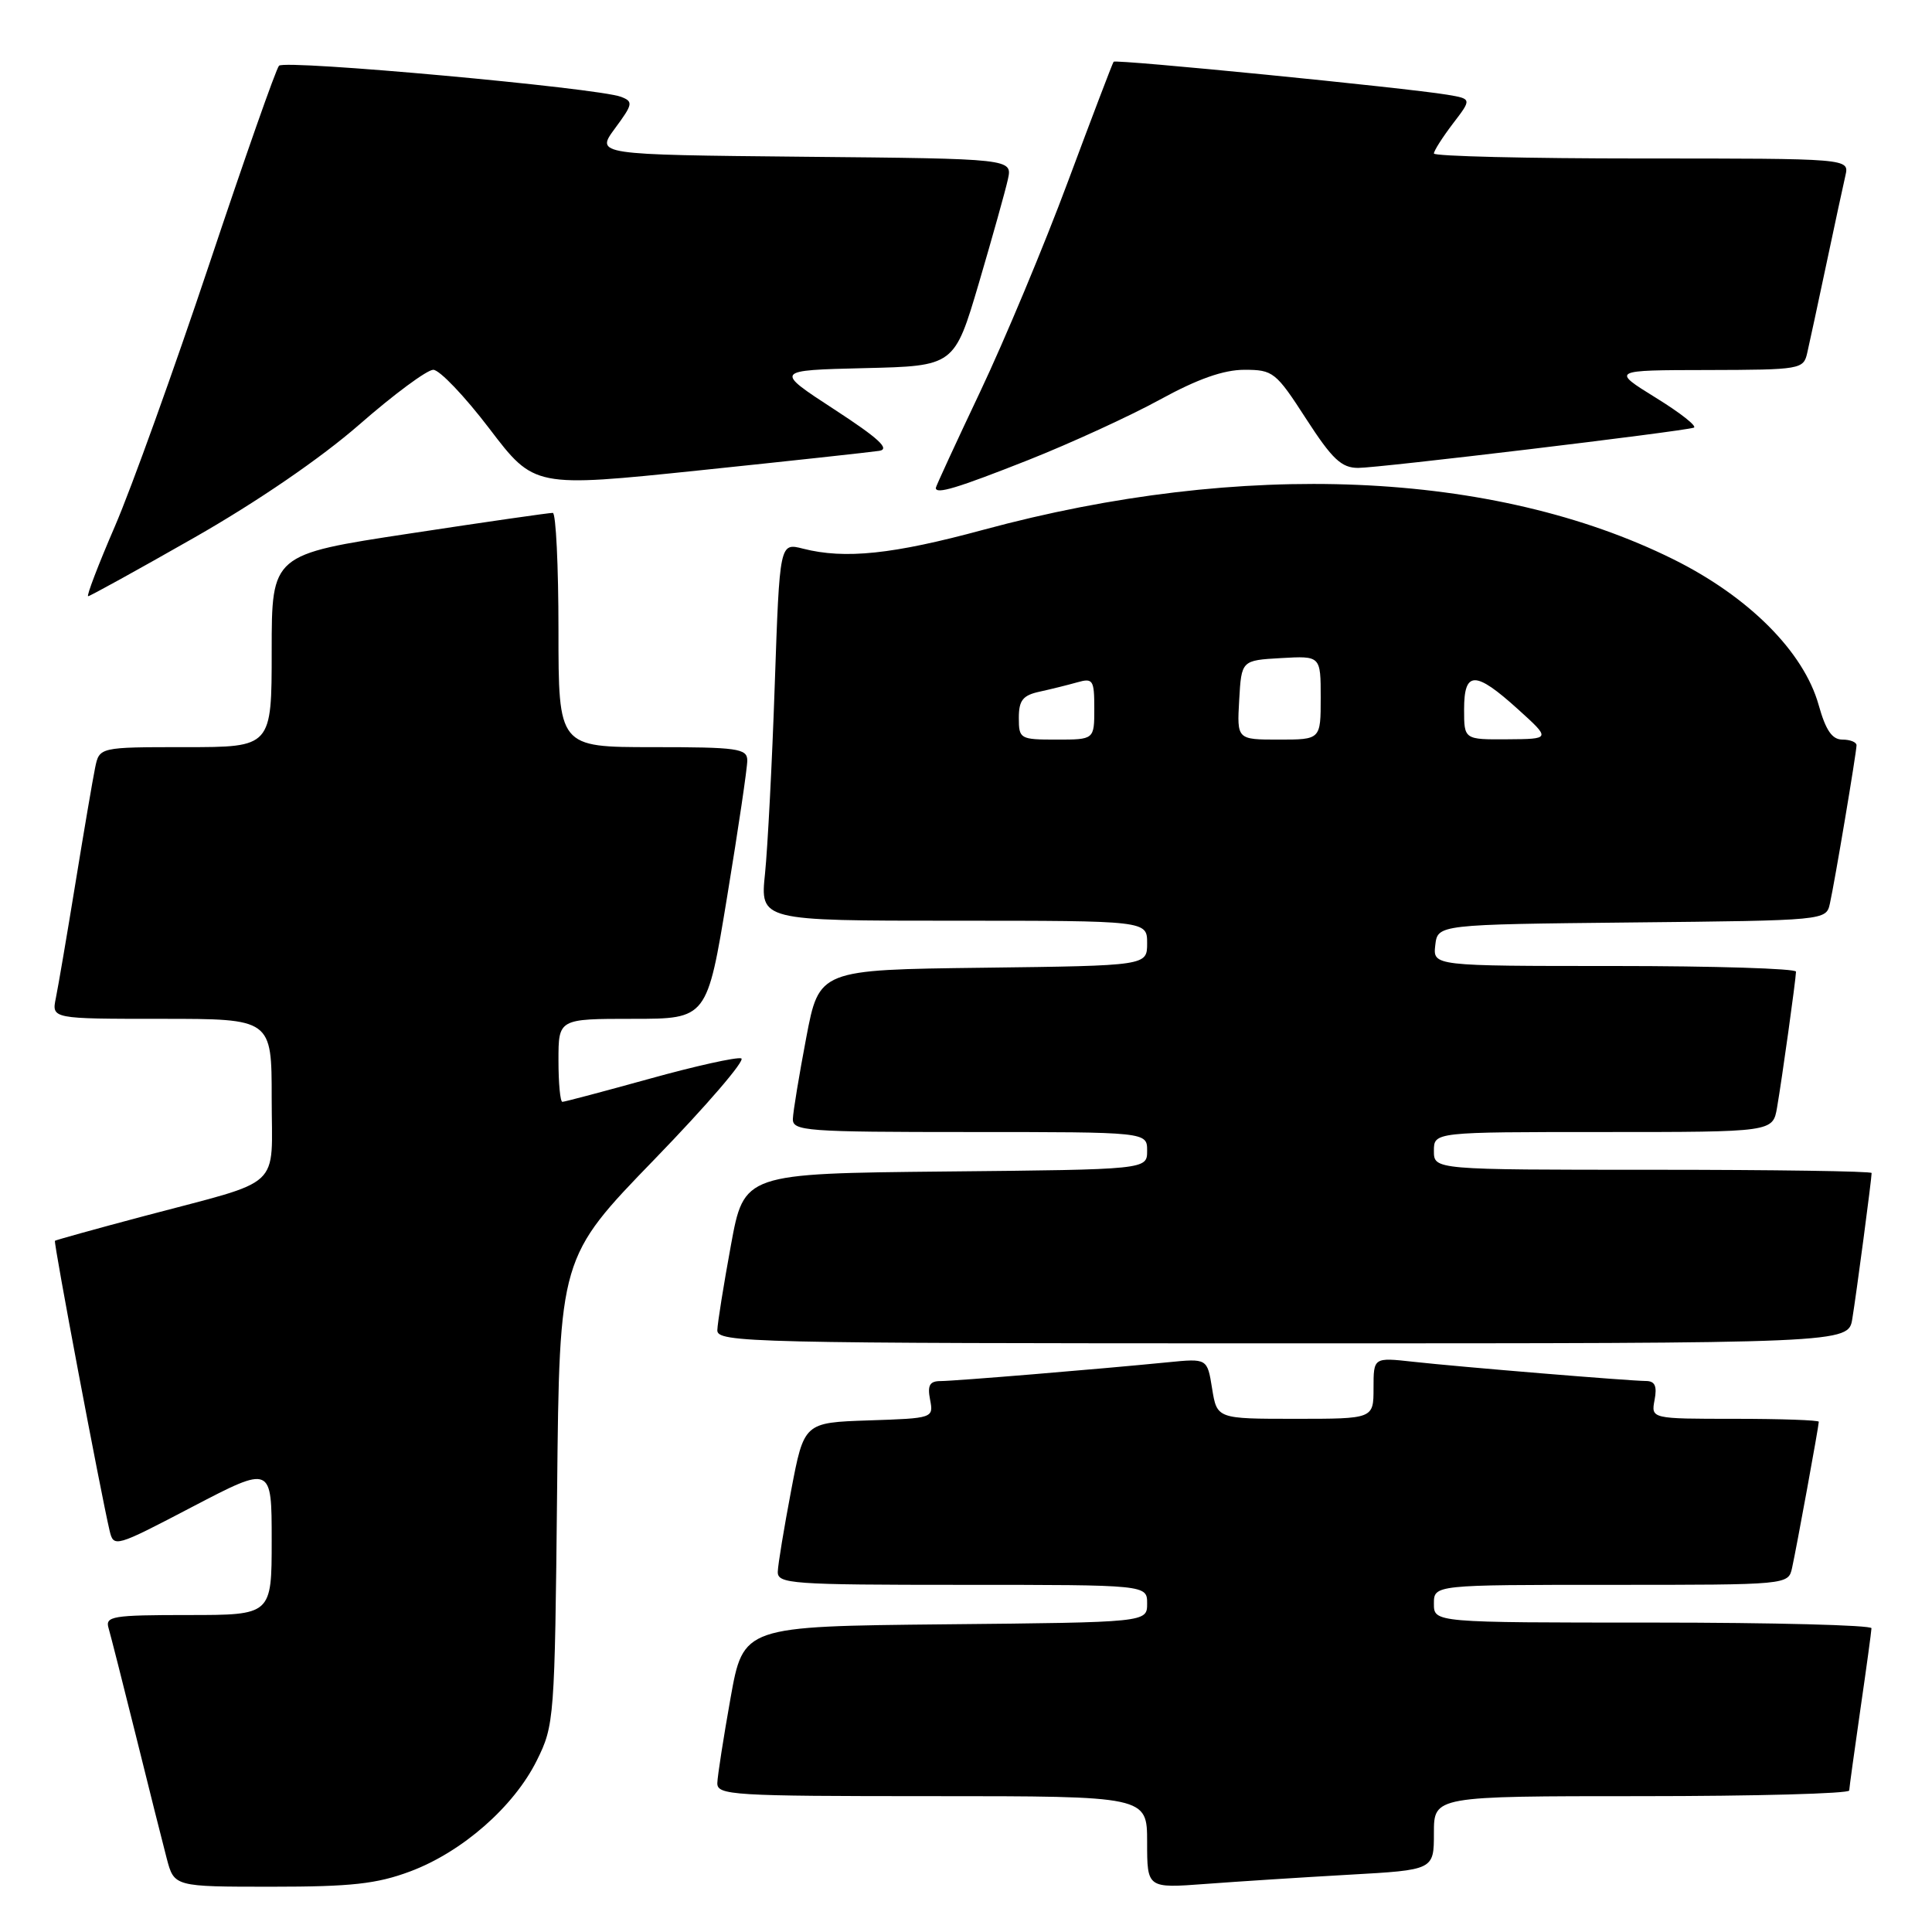 <?xml version="1.0" encoding="UTF-8" standalone="no"?>
<!DOCTYPE svg PUBLIC "-//W3C//DTD SVG 1.1//EN" "http://www.w3.org/Graphics/SVG/1.1/DTD/svg11.dtd" >
<svg xmlns="http://www.w3.org/2000/svg" xmlns:xlink="http://www.w3.org/1999/xlink" version="1.1" viewBox="0 0 256 256">
 <g >
 <path fill="currentColor"
d=" M 54.36 247.97 C 61.25 245.39 68.09 239.40 71.13 233.27 C 73.45 228.61 73.51 227.78 73.82 197.55 C 74.13 166.61 74.13 166.61 86.73 153.61 C 93.66 146.46 98.83 140.44 98.22 140.24 C 97.61 140.04 92.15 141.25 86.07 142.94 C 80.00 144.62 74.80 146.00 74.52 146.00 C 74.23 146.00 74.00 143.53 74.00 140.50 C 74.00 135.00 74.00 135.00 83.85 135.00 C 93.69 135.00 93.69 135.00 96.36 118.75 C 97.83 109.81 99.03 101.71 99.02 100.75 C 99.00 99.18 97.73 99.00 86.50 99.00 C 74.00 99.00 74.00 99.00 74.00 83.50 C 74.00 74.97 73.66 67.98 73.25 67.96 C 72.84 67.94 64.29 69.17 54.25 70.70 C 36.00 73.47 36.00 73.47 36.00 86.23 C 36.00 99.00 36.00 99.00 24.58 99.00 C 13.16 99.00 13.16 99.00 12.60 101.75 C 12.29 103.26 11.12 110.12 10.00 117.00 C 8.88 123.88 7.71 130.74 7.40 132.25 C 6.84 135.00 6.84 135.00 21.42 135.00 C 36.00 135.00 36.00 135.00 36.00 145.52 C 36.00 157.82 37.78 156.17 19.15 161.12 C 12.74 162.82 7.40 164.31 7.28 164.41 C 7.07 164.60 13.32 197.68 14.52 202.81 C 15.06 205.08 15.23 205.03 25.53 199.64 C 36.00 194.18 36.00 194.18 36.00 204.09 C 36.00 214.00 36.00 214.00 24.93 214.00 C 14.86 214.00 13.91 214.16 14.39 215.75 C 14.67 216.71 16.30 223.12 18.01 230.00 C 19.71 236.88 21.55 244.19 22.09 246.25 C 23.08 250.00 23.08 250.00 36.00 250.00 C 46.55 250.00 49.92 249.63 54.36 247.97 Z  M 178.75 248.41 C 190.00 247.78 190.00 247.78 190.00 242.89 C 190.00 238.00 190.00 238.00 217.50 238.00 C 232.62 238.00 245.01 237.66 245.03 237.25 C 245.05 236.84 245.72 232.00 246.51 226.50 C 247.31 221.00 247.97 216.16 247.98 215.75 C 247.99 215.34 234.95 215.00 219.00 215.00 C 190.00 215.00 190.00 215.00 190.00 212.50 C 190.00 210.00 190.00 210.00 213.48 210.00 C 236.96 210.00 236.96 210.00 237.46 207.75 C 238.05 205.08 241.00 188.95 241.00 188.39 C 241.00 188.18 236.00 188.00 229.88 188.00 C 218.77 188.00 218.77 188.00 219.24 185.50 C 219.59 183.67 219.29 183.00 218.11 182.99 C 215.81 182.97 193.48 181.13 187.25 180.44 C 182.00 179.86 182.00 179.86 182.00 183.93 C 182.00 188.00 182.00 188.00 171.63 188.00 C 161.26 188.00 161.26 188.00 160.61 183.99 C 159.97 179.99 159.97 179.99 154.74 180.51 C 145.44 181.43 126.56 182.99 124.63 183.00 C 123.19 183.00 122.87 183.56 123.24 185.46 C 123.71 187.91 123.65 187.93 115.12 188.21 C 106.54 188.50 106.54 188.50 104.83 197.50 C 103.89 202.45 103.09 207.29 103.06 208.25 C 103.00 209.87 104.81 210.00 127.50 210.00 C 152.00 210.00 152.00 210.00 152.00 212.48 C 152.00 214.97 152.00 214.97 125.25 215.23 C 98.50 215.50 98.50 215.50 96.80 225.00 C 95.87 230.22 95.08 235.29 95.05 236.25 C 95.00 237.88 97.00 238.00 123.50 238.00 C 152.00 238.00 152.00 238.00 152.00 244.10 C 152.00 250.21 152.00 250.21 159.75 249.63 C 164.01 249.31 172.56 248.76 178.75 248.41 Z  M 245.44 174.75 C 245.98 171.46 248.00 156.21 248.00 155.43 C 248.00 155.19 234.95 155.00 219.00 155.00 C 190.00 155.00 190.00 155.00 190.00 152.50 C 190.00 150.00 190.00 150.00 212.45 150.00 C 234.91 150.00 234.91 150.00 235.47 146.75 C 236.12 142.99 237.95 129.86 237.98 128.75 C 237.99 128.34 227.17 128.00 213.93 128.00 C 189.87 128.00 189.87 128.00 190.18 125.25 C 190.50 122.50 190.50 122.50 216.24 122.23 C 241.95 121.97 241.97 121.96 242.47 119.73 C 243.12 116.82 245.99 99.72 246.00 98.75 C 246.00 98.34 245.16 98.00 244.13 98.00 C 242.76 98.00 241.92 96.77 240.98 93.41 C 239.00 86.36 231.72 79.06 221.69 74.09 C 197.94 62.33 164.61 60.91 130.30 70.20 C 118.31 73.45 111.97 74.12 106.40 72.70 C 103.31 71.91 103.31 71.91 102.66 90.70 C 102.31 101.04 101.72 112.31 101.37 115.75 C 100.72 122.00 100.72 122.00 126.36 122.00 C 152.00 122.00 152.00 122.00 152.00 124.98 C 152.00 127.96 152.00 127.96 130.27 128.23 C 108.54 128.50 108.54 128.50 106.83 137.50 C 105.89 142.45 105.09 147.29 105.06 148.25 C 105.00 149.87 106.76 150.00 128.50 150.00 C 152.00 150.00 152.00 150.00 152.00 152.48 C 152.00 154.97 152.00 154.97 125.29 155.23 C 98.59 155.50 98.59 155.50 96.85 165.00 C 95.89 170.22 95.08 175.29 95.05 176.25 C 95.00 177.90 99.22 178.00 169.95 178.00 C 244.91 178.00 244.91 178.00 245.44 174.75 Z  M 25.72 71.25 C 34.09 66.48 42.51 60.71 47.62 56.25 C 52.18 52.26 56.59 49.00 57.41 49.00 C 58.24 49.00 61.58 52.51 64.85 56.80 C 70.79 64.60 70.79 64.60 92.64 62.33 C 104.66 61.08 115.40 59.91 116.50 59.74 C 117.98 59.51 116.43 58.08 110.55 54.25 C 102.60 49.07 102.60 49.07 114.53 48.78 C 126.46 48.50 126.46 48.50 129.71 37.50 C 131.49 31.45 133.22 25.27 133.55 23.77 C 134.15 21.03 134.15 21.03 106.53 20.77 C 78.92 20.50 78.92 20.50 81.49 17.01 C 83.87 13.79 83.93 13.46 82.29 12.83 C 79.19 11.65 37.72 7.87 36.97 8.71 C 36.57 9.14 32.41 20.98 27.73 35.00 C 23.04 49.02 17.42 64.66 15.22 69.75 C 13.02 74.84 11.43 79.00 11.68 79.00 C 11.92 79.00 18.25 75.51 25.72 71.25 Z  M 136.27 60.95 C 141.89 58.72 149.74 55.12 153.70 52.95 C 158.68 50.22 162.13 49.00 164.89 49.00 C 168.69 49.00 169.06 49.29 173.07 55.50 C 176.53 60.85 177.75 62.00 179.97 62.00 C 182.71 62.00 222.73 57.20 224.43 56.67 C 224.94 56.51 222.69 54.73 219.43 52.72 C 213.50 49.05 213.50 49.05 226.23 49.03 C 238.60 49.00 238.98 48.94 239.47 46.75 C 239.76 45.51 240.89 40.23 242.00 35.00 C 243.11 29.77 244.24 24.49 244.53 23.25 C 245.04 21.00 245.04 21.00 217.52 21.00 C 202.38 21.00 190.00 20.70 190.00 20.34 C 190.00 19.98 191.13 18.21 192.51 16.39 C 195.03 13.10 195.03 13.10 191.76 12.55 C 186.30 11.64 147.83 7.83 147.56 8.18 C 147.42 8.35 144.71 15.47 141.53 24.00 C 138.36 32.53 133.11 45.08 129.88 51.90 C 126.65 58.72 124.00 64.46 124.00 64.65 C 124.00 65.54 126.78 64.70 136.27 60.95 Z  M 135.00 95.12 C 135.00 92.80 135.53 92.13 137.75 91.65 C 139.26 91.32 141.51 90.76 142.75 90.41 C 144.82 89.82 145.00 90.09 145.00 93.88 C 145.00 98.00 145.00 98.00 140.00 98.00 C 135.16 98.00 135.00 97.91 135.00 95.12 Z  M 164.20 92.75 C 164.50 87.50 164.50 87.50 169.75 87.20 C 175.00 86.90 175.00 86.90 175.00 92.45 C 175.00 98.00 175.00 98.00 169.45 98.00 C 163.90 98.00 163.90 98.00 164.20 92.75 Z  M 194.00 94.00 C 194.00 88.86 195.47 88.85 201.12 93.96 C 205.50 97.92 205.50 97.92 199.75 97.96 C 194.00 98.00 194.00 98.00 194.00 94.00 Z "/>
</g>
</svg>